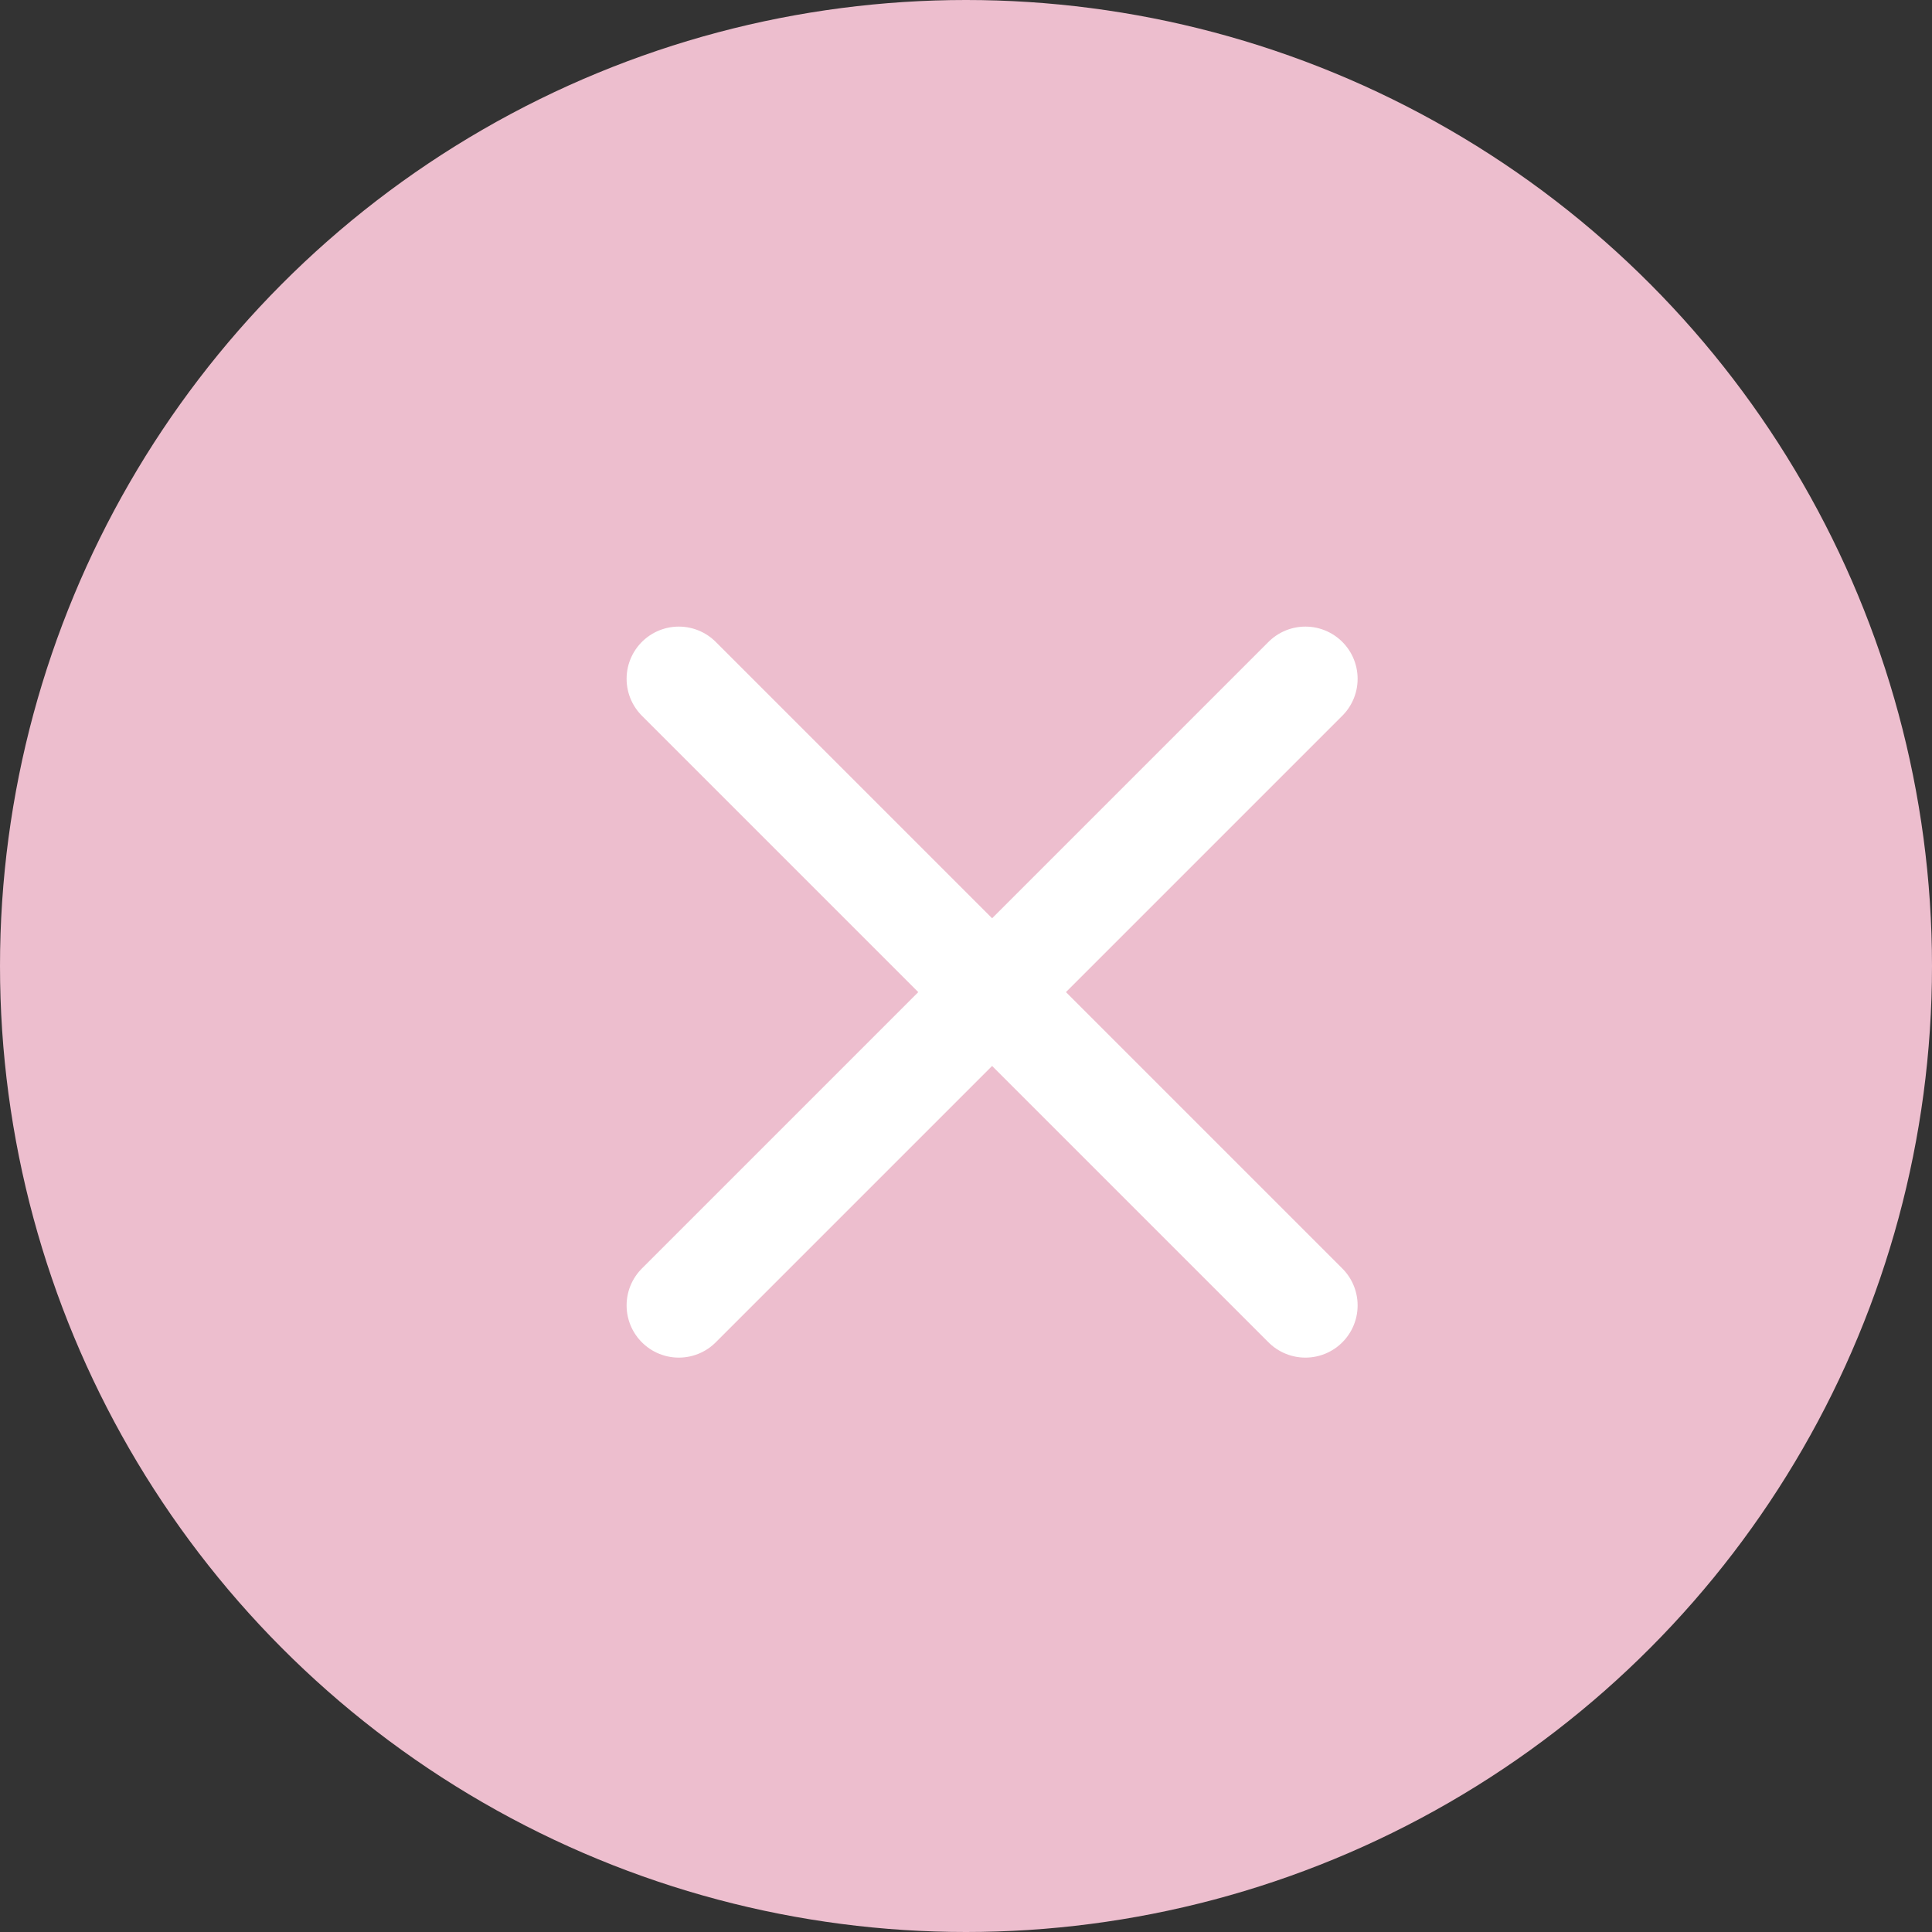 <svg width="37" height="37" viewBox="0 0 37 37" fill="none" xmlns="http://www.w3.org/2000/svg">
<rect x="0" y="0" width="37" height="37" fill="#333333" stroke="none"/>
<circle cx="18.5" cy="18.5" r="18.5" fill="#EDBECE"/>
<path d="M25 13L13 25" stroke="white" stroke-width="2" stroke-linecap="round" stroke-linejoin="round"/>
<path d="M13 13L25 25" stroke="white" stroke-width="2" stroke-linecap="round" stroke-linejoin="round"/>
</svg>
